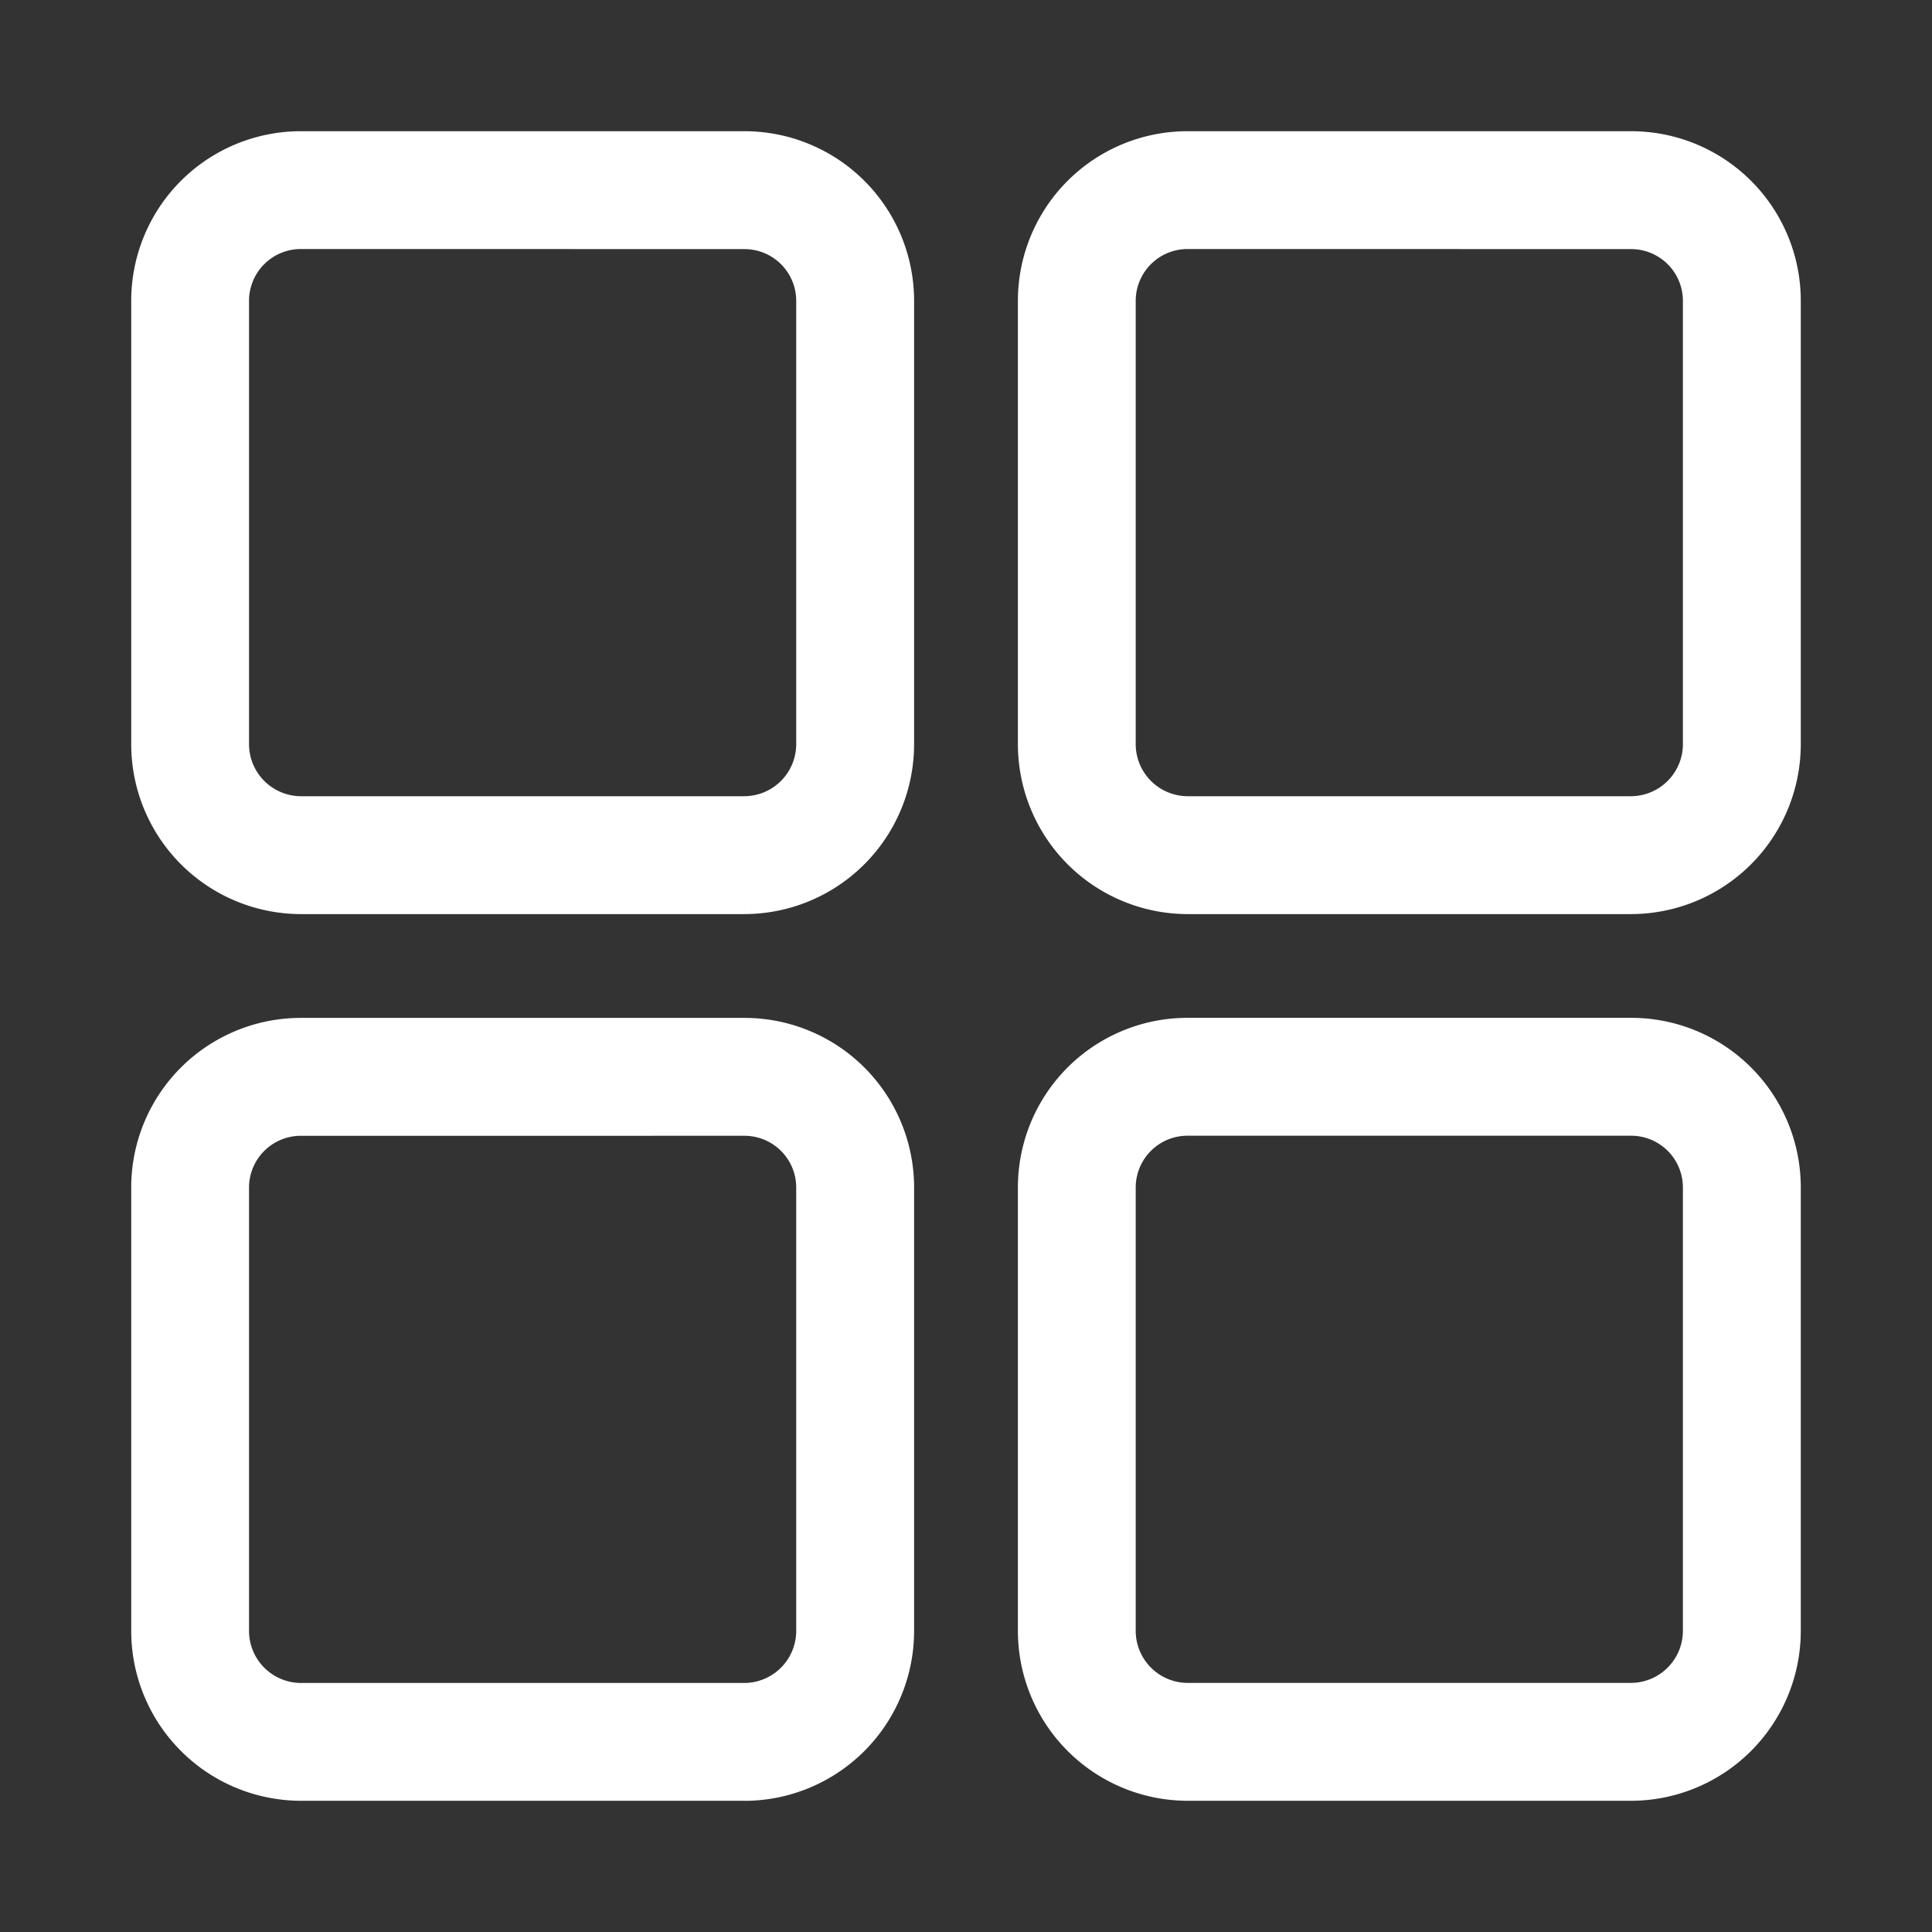 <svg xmlns="http://www.w3.org/2000/svg" xmlns:xlink="http://www.w3.org/1999/xlink" width="26.502" height="26.502" viewBox="0 0 26.502 26.502">
  <rect x="0" y="0" width="26.502" height="26.502" fill="#333333" stroke="none"/>
  <defs>
    <clipPath id="clip-path">
      <rect id="Rectangle_11924" data-name="Rectangle 11924" width="26.502" height="26.502" transform="translate(-2 -2)" fill="#fff" stroke="#fff" stroke-width="0.4"/>
    </clipPath>
  </defs>
  <g id="dashboard" transform="translate(2 2)">
    <g id="Group_440" data-name="Group 440" clip-path="url(#clip-path)">
      <path id="Path_7294" data-name="Path 7294" d="M8.21,10.339H2.129A2.131,2.131,0,0,1,0,8.21V2.129A2.126,2.126,0,0,1,2.129,0H8.21a2.126,2.126,0,0,1,2.129,2.129V8.21A2.131,2.131,0,0,1,8.21,10.339M2.129,1.216a.911.911,0,0,0-.913.912V8.21a.915.915,0,0,0,.913.912H8.21a.915.915,0,0,0,.912-.912V2.129a.91.91,0,0,0-.912-.912Z" fill="#fff" stroke="#fff" stroke-width="0.4"/>
      <path id="Path_7295" data-name="Path 7295" d="M8.21,215.139H2.129A2.131,2.131,0,0,1,0,213.01v-6.082A2.126,2.126,0,0,1,2.129,204.8H8.21a2.126,2.126,0,0,1,2.129,2.129v6.082a2.131,2.131,0,0,1-2.129,2.129m-6.081-9.123a.911.911,0,0,0-.913.912v6.082a.915.915,0,0,0,.913.912H8.21a.915.915,0,0,0,.912-.912v-6.082a.91.91,0,0,0-.912-.912Z" transform="translate(0 -192.637)" fill="#fff" stroke="#fff" stroke-width="0.4"/>
      <path id="Path_7296" data-name="Path 7296" d="M213.01,10.339h-6.081A2.131,2.131,0,0,1,204.8,8.21V2.129A2.126,2.126,0,0,1,206.929,0h6.081a2.126,2.126,0,0,1,2.129,2.129V8.21a2.131,2.131,0,0,1-2.129,2.129m-6.081-9.123a.911.911,0,0,0-.913.912V8.21a.915.915,0,0,0,.913.912h6.081a.915.915,0,0,0,.912-.912V2.129a.91.91,0,0,0-.912-.912Z" transform="translate(-192.637)" fill="#fff" stroke="#fff" stroke-width="0.4"/>
      <path id="Path_7297" data-name="Path 7297" d="M213.01,215.139h-6.081a2.131,2.131,0,0,1-2.129-2.129v-6.082a2.126,2.126,0,0,1,2.129-2.129h6.081a2.126,2.126,0,0,1,2.129,2.129v6.082a2.131,2.131,0,0,1-2.129,2.129m-6.081-9.123a.911.911,0,0,0-.913.912v6.082a.915.915,0,0,0,.913.912h6.081a.915.915,0,0,0,.912-.912v-6.082a.91.91,0,0,0-.912-.912Z" transform="translate(-192.637 -192.637)" fill="#fff" stroke="#fff" stroke-width="0.4"/>
    </g>
  </g>
</svg>
